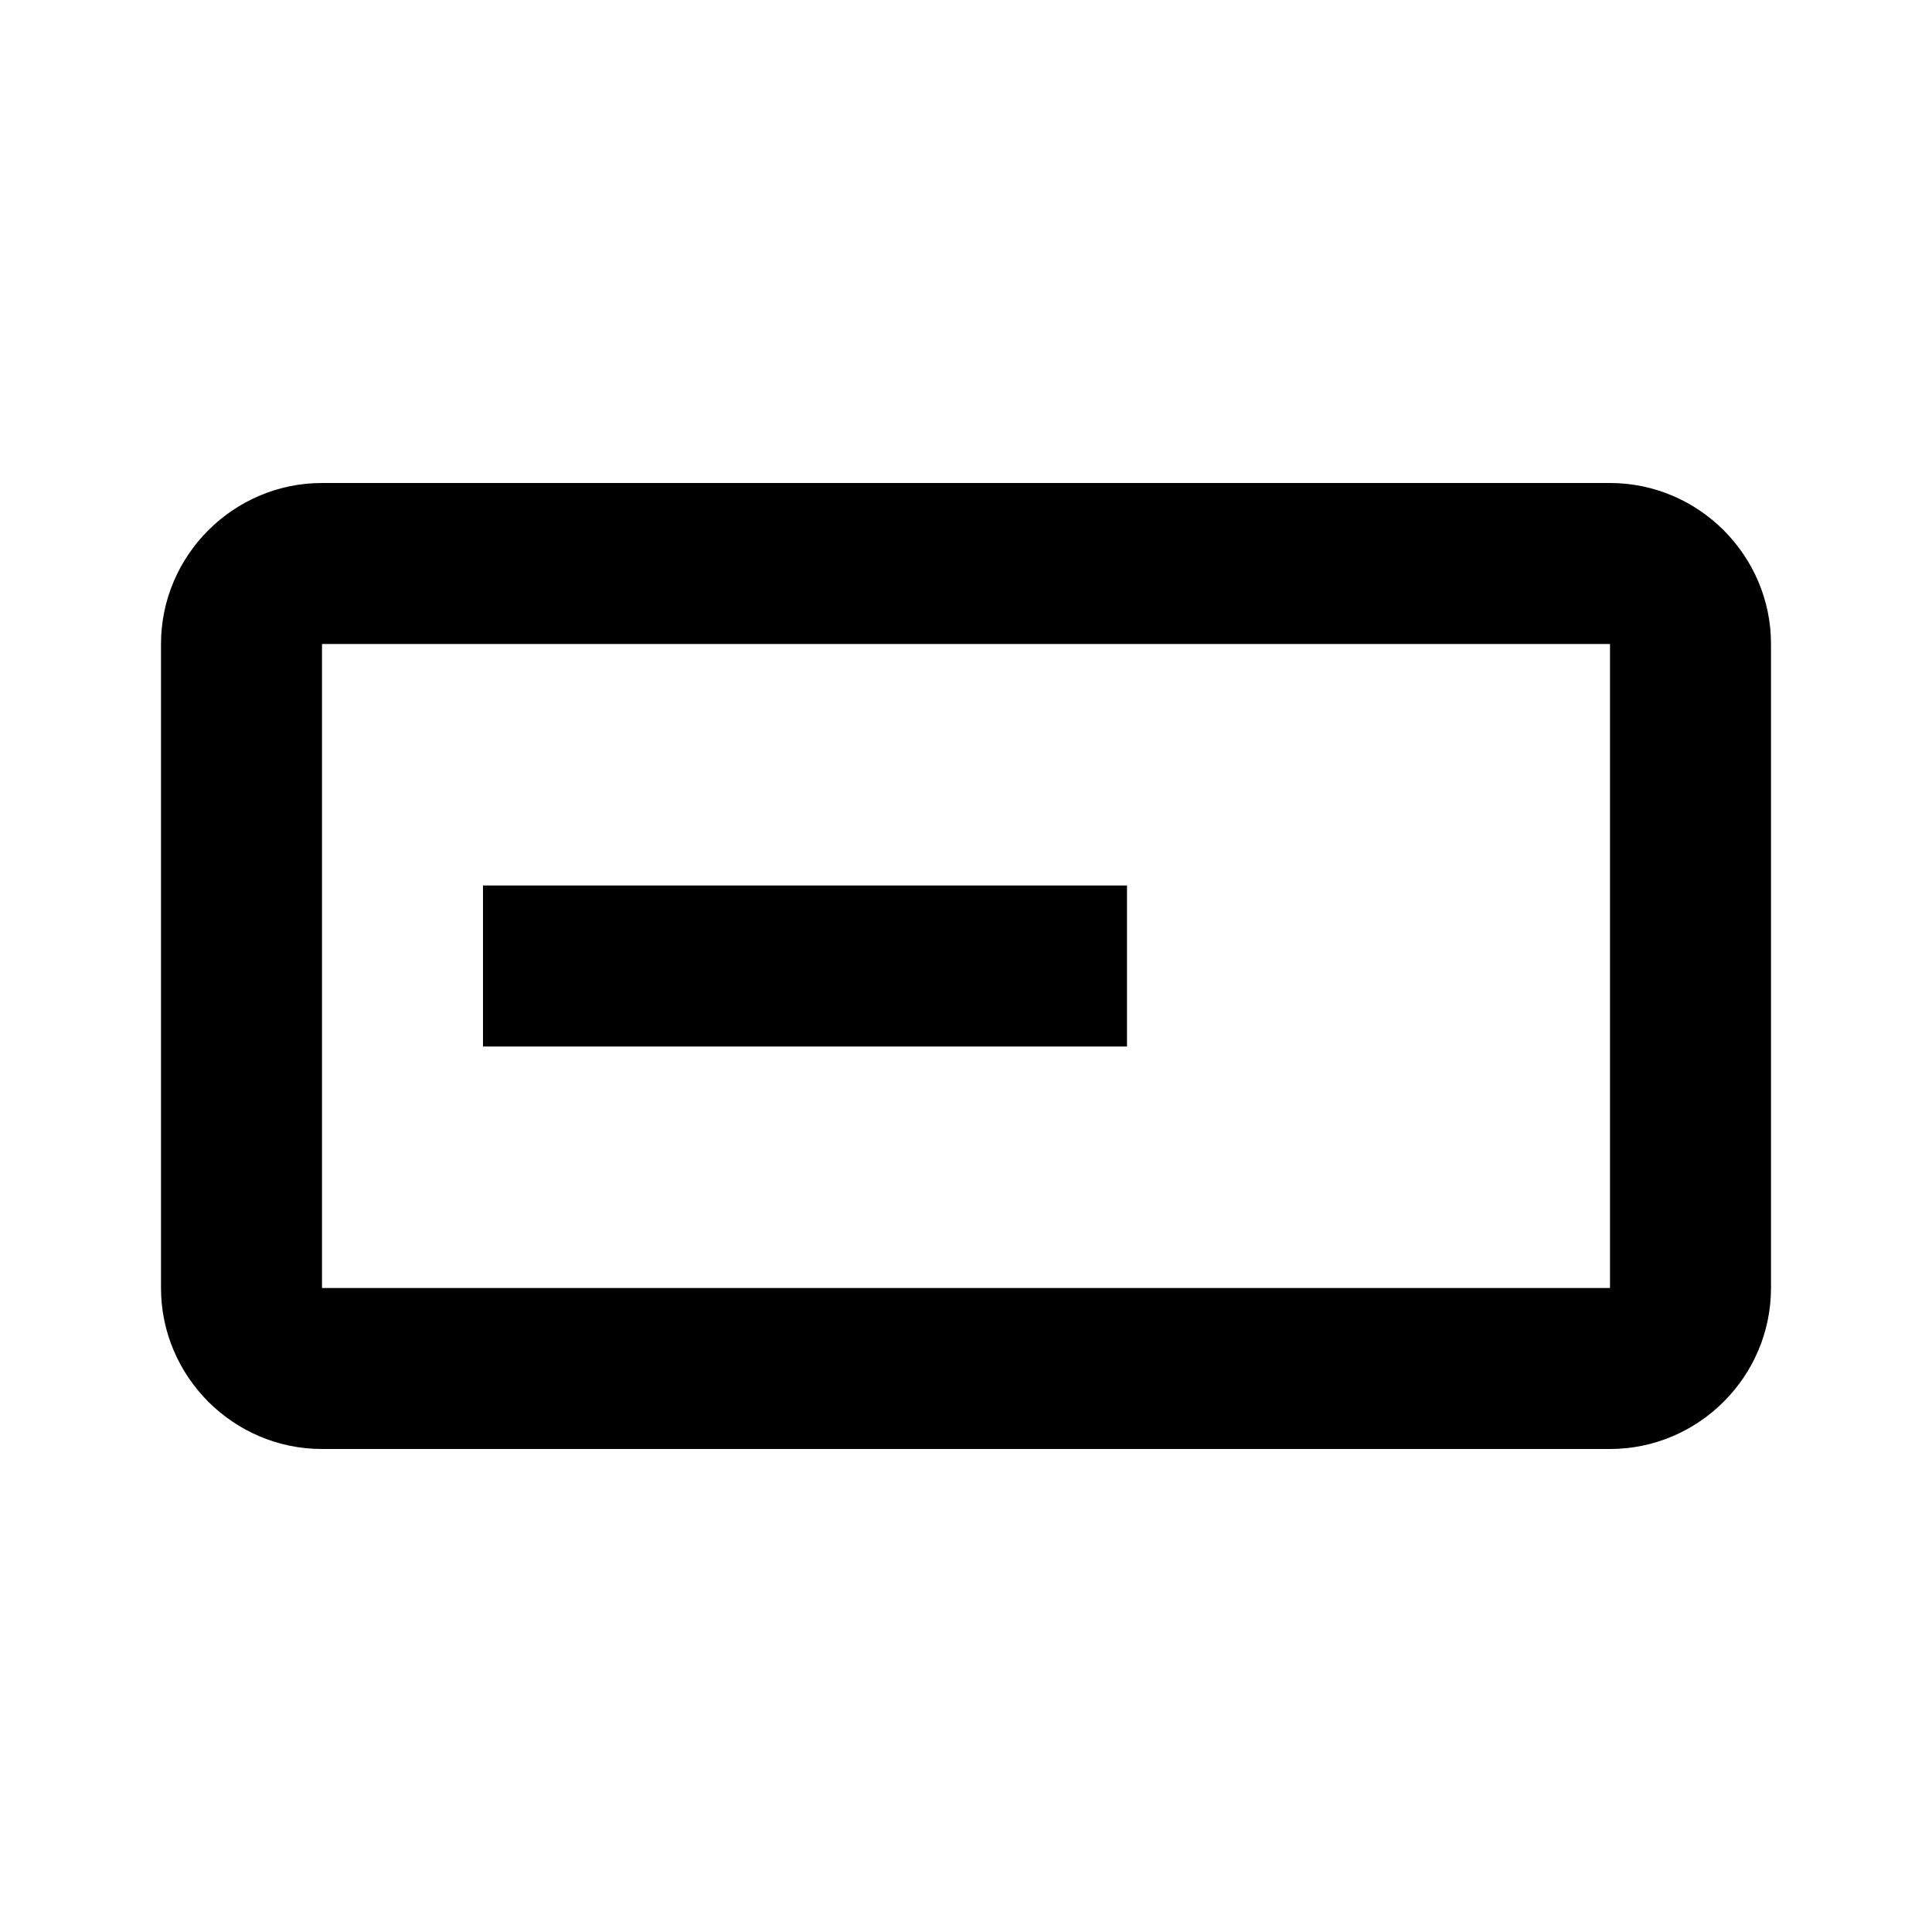 <svg width="24" height="24" viewBox="0 0 24 24" xmlns="http://www.w3.org/2000/svg">
<path d="M20 6H4C2.9 6 2 6.9 2 8V16C2 17.1 2.9 18 4 18H20C21.1 18 22 17.1 22 16V8C22 6.9 21.1 6 20 6ZM20 16H4V8H20V16ZM14 13H6V11H14V13Z" />
</svg>
